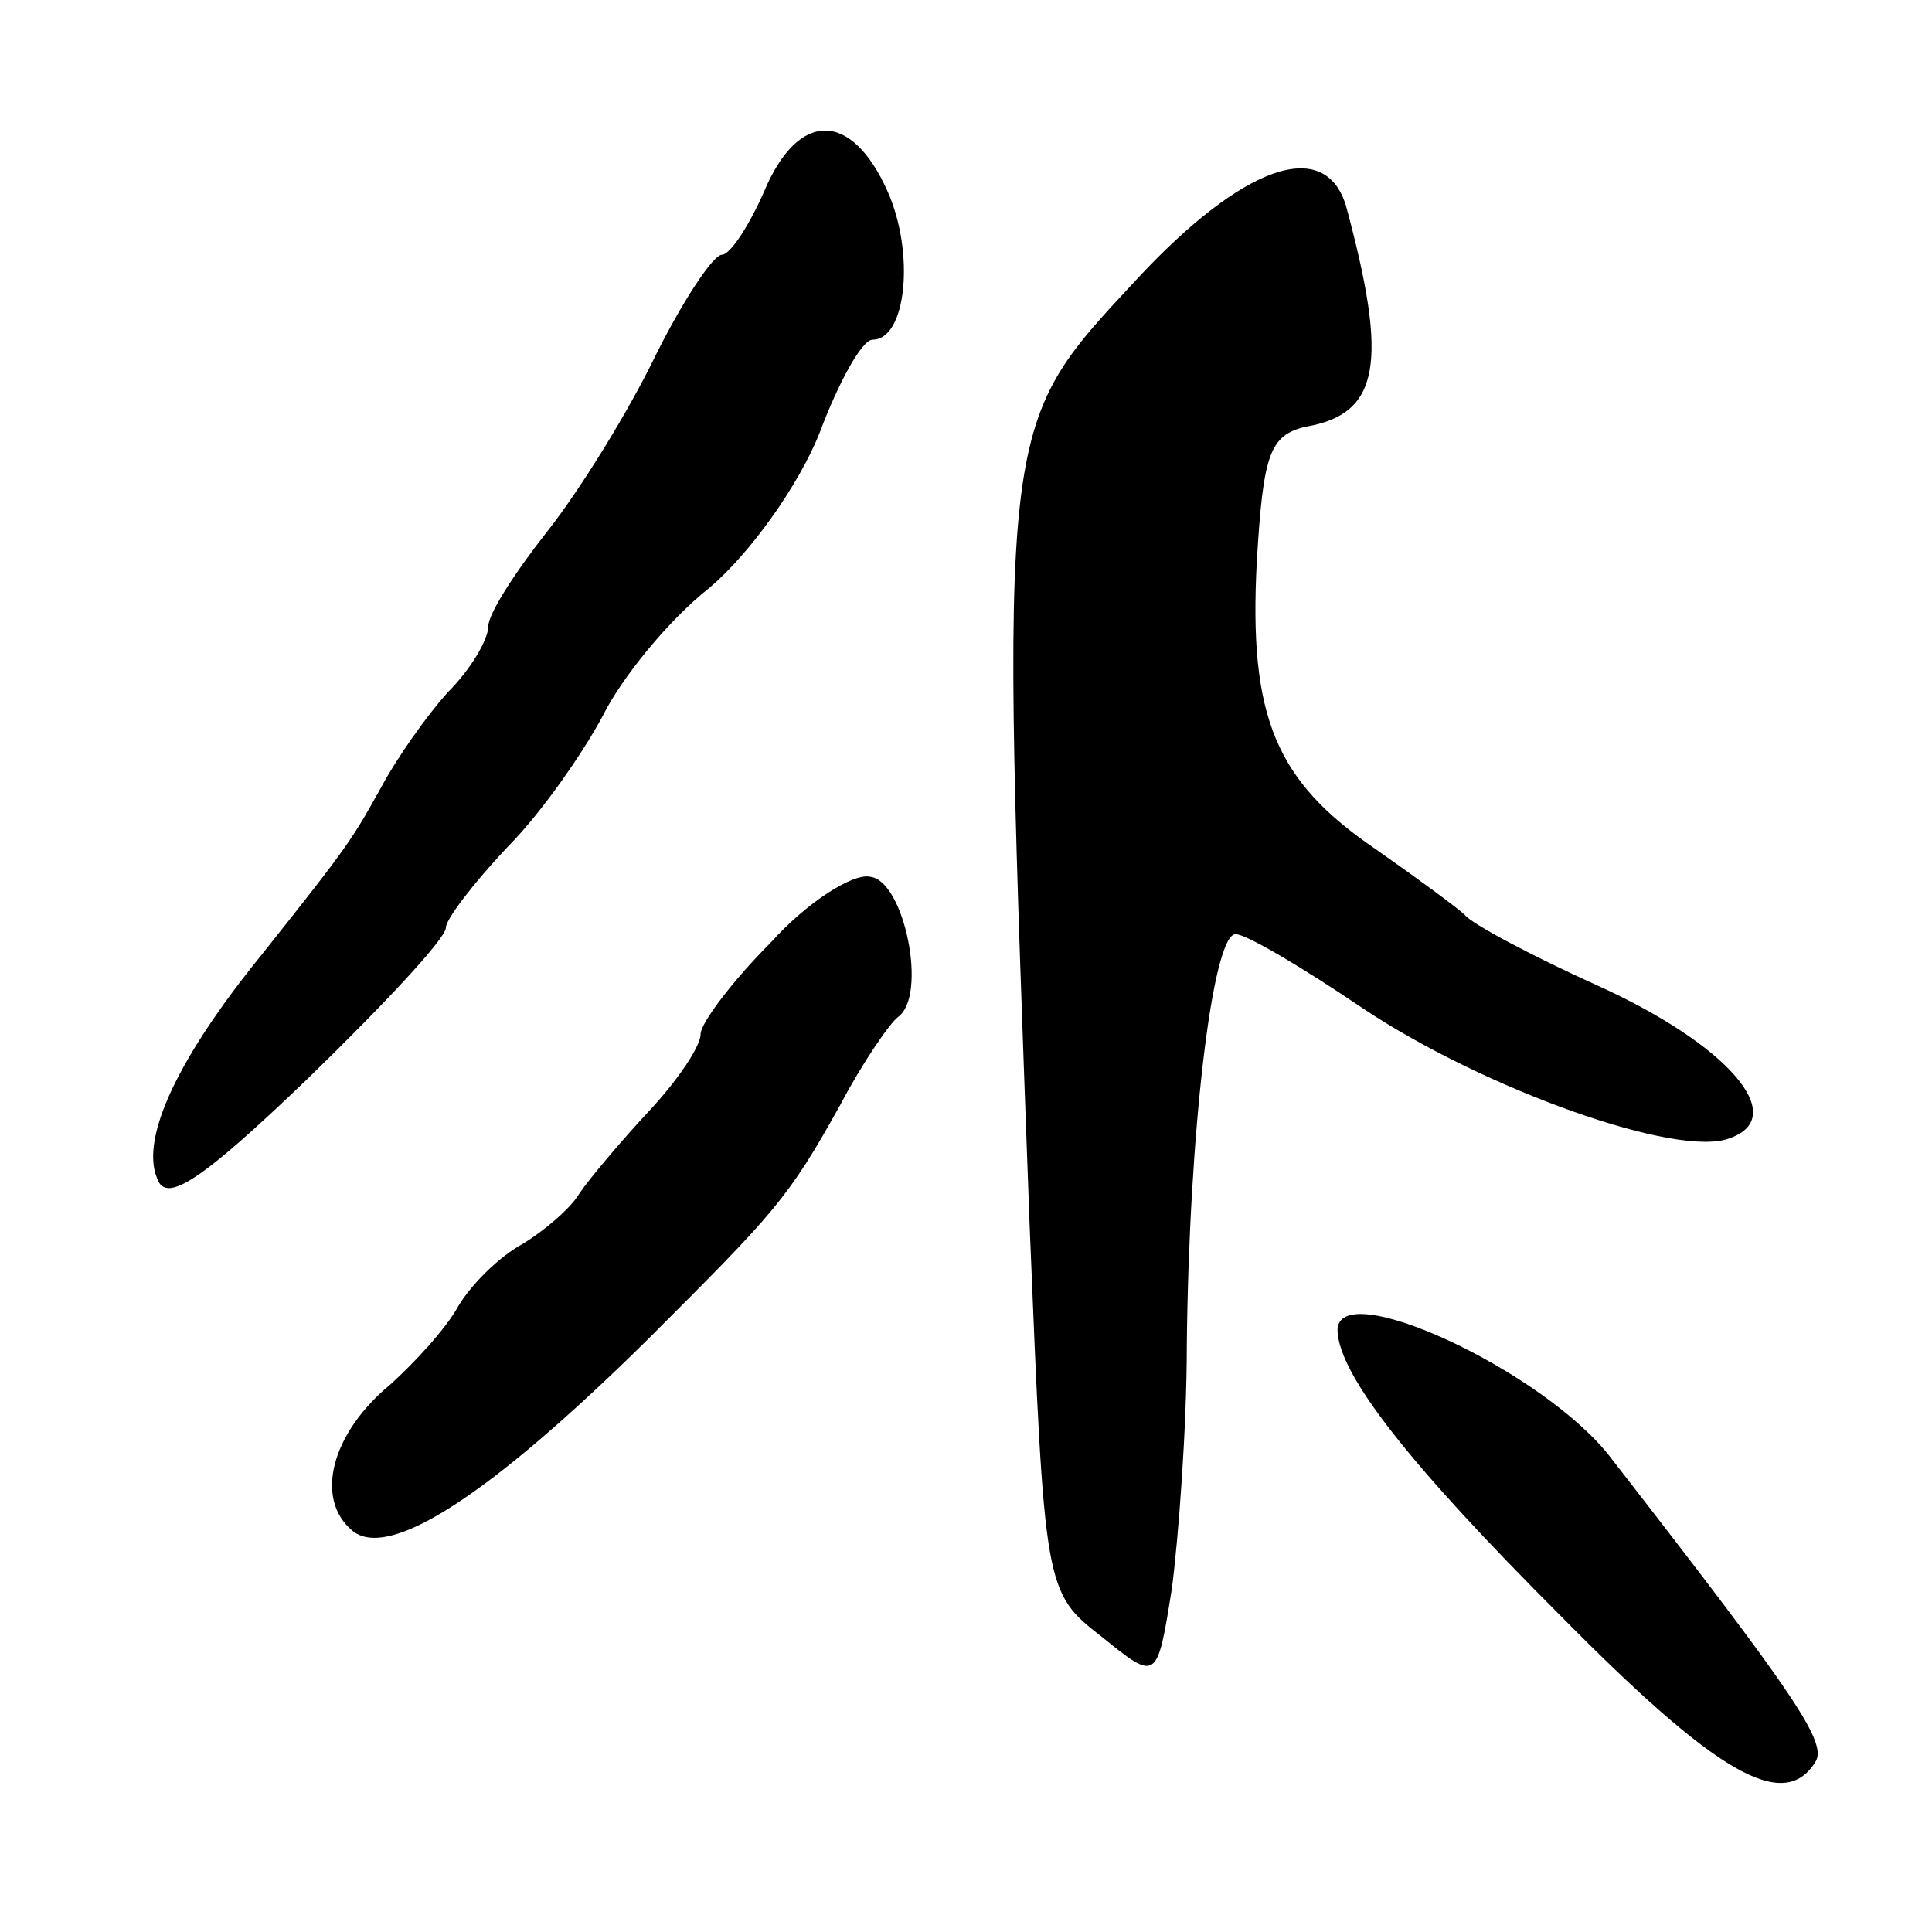 <svg version="1.0" xmlns="http://www.w3.org/2000/svg"
 width="91pt" height="91pt" viewBox="0 0 91 91"
 preserveAspectRatio="xMidYMid meet">
<g transform="translate(0,91) scale(0.1,-0.1)"
fill="#000000" stroke="none">
<path d="M360 820 c-7 -16 -16 -30 -20 -30 -4 0 -18 -21 -31 -47 -13 -27 -36
-64 -51 -83 -15 -19 -28 -39 -28 -45 0 -6 -8 -20 -19 -31 -10 -11 -24 -31 -31
-44 -14 -25 -14 -26 -57 -80 -39 -48 -57 -86 -49 -105 4 -12 20 -2 71 47 36
35 65 66 65 71 0 4 13 21 29 38 16 16 36 45 45 62 9 18 31 45 50 60 19 16 42
48 52 73 9 24 20 44 25 44 16 0 20 41 7 70 -17 38 -42 38 -58 0z"/>
<path d="M535 778 c-65 -70 -64 -64 -50 -446 7 -171 7 -172 34 -193 26 -21 26
-21 33 23 3 23 7 75 7 114 1 100 12 194 23 194 5 0 32 -16 60 -35 57 -38 149
-71 173 -61 28 10 -1 44 -63 72 -31 14 -59 29 -62 33 -3 3 -22 17 -42 31 -47
32 -60 62 -56 136 3 50 6 59 23 63 35 6 39 30 19 104 -10 33 -49 19 -99 -35z"/>
<path d="M363 466 c-18 -18 -33 -38 -33 -43 0 -6 -11 -22 -24 -36 -14 -15 -29
-33 -33 -39 -4 -7 -17 -18 -27 -24 -11 -6 -24 -19 -30 -29 -6 -11 -21 -27 -32
-37 -28 -23 -36 -54 -18 -69 17 -14 64 16 139 90 60 60 66 66 91 111 10 19 23
38 27 41 14 10 3 64 -13 66 -8 2 -30 -12 -47 -31z"/>
<path d="M630 283 c1 -21 34 -63 105 -134 73 -74 105 -93 120 -69 6 9 -9 31
-96 143 -31 41 -130 87 -129 60z"/>
</g>
</svg>
